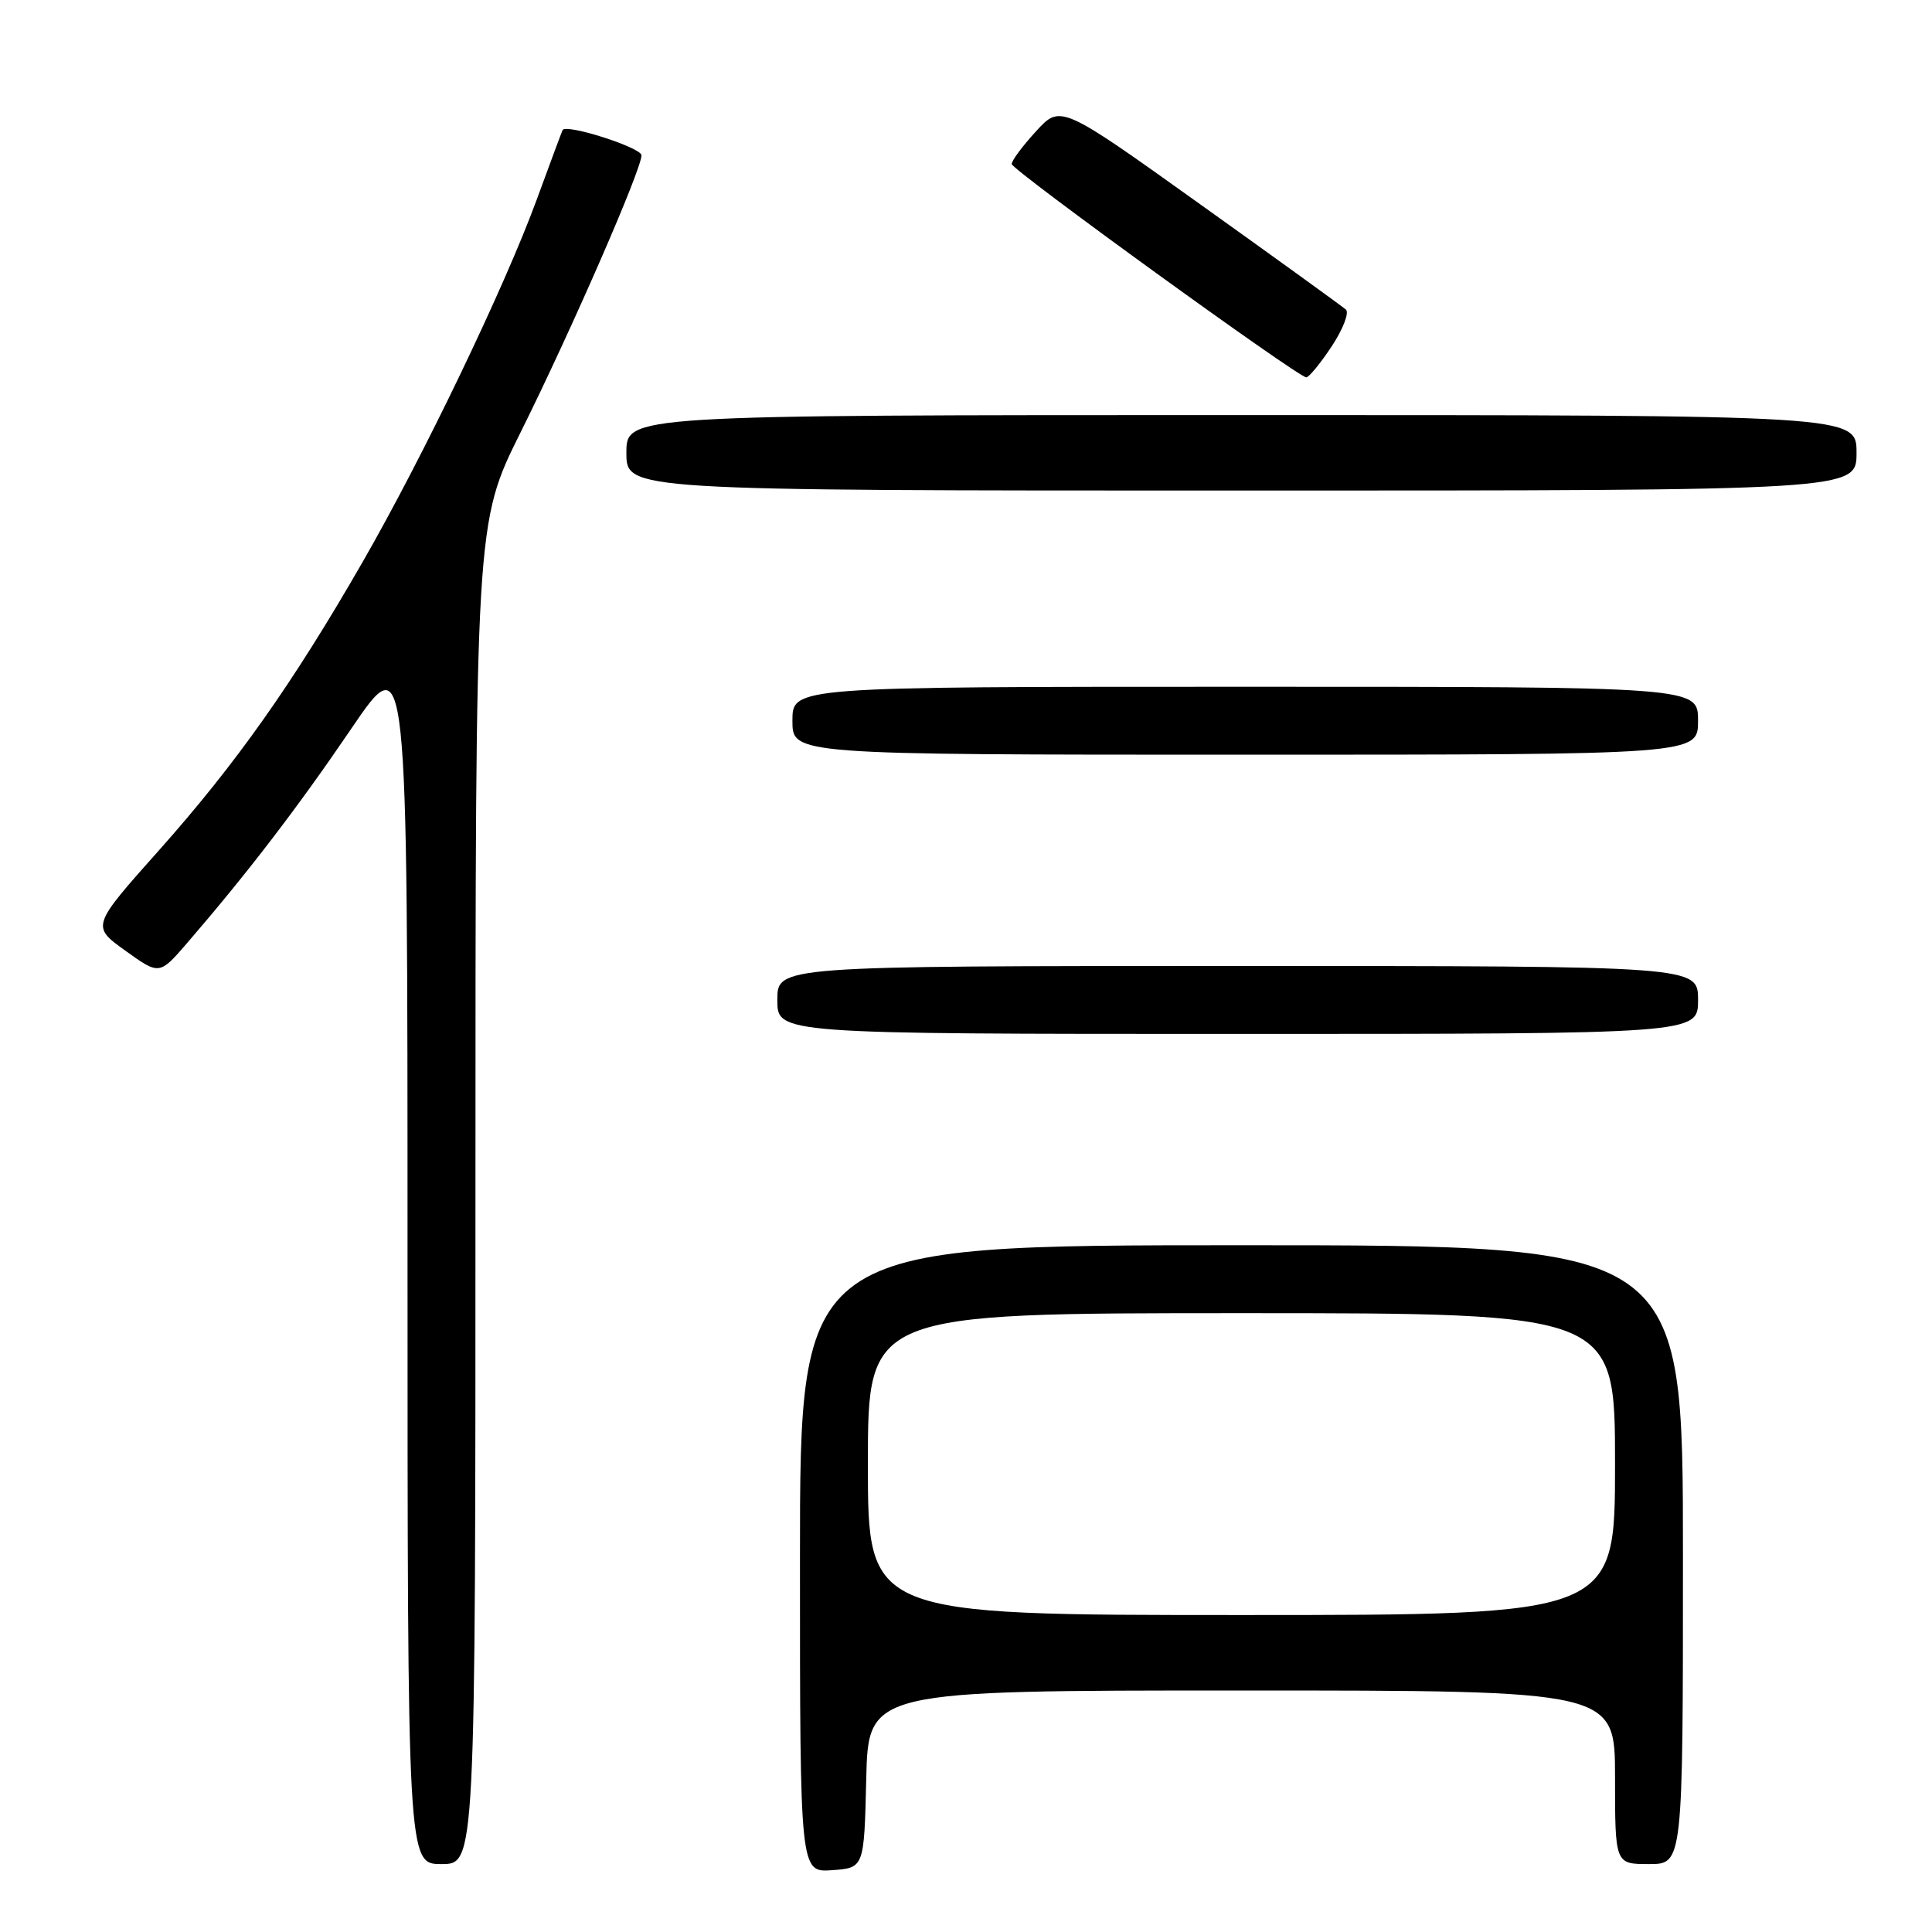<?xml version="1.0" encoding="UTF-8" standalone="no"?>
<!DOCTYPE svg PUBLIC "-//W3C//DTD SVG 1.1//EN" "http://www.w3.org/Graphics/SVG/1.1/DTD/svg11.dtd" >
<svg xmlns="http://www.w3.org/2000/svg" xmlns:xlink="http://www.w3.org/1999/xlink" version="1.1" viewBox="0 0 256 256">
 <g >
 <path fill="currentColor"
d=" M 114.78 235.75 C 115.06 224.00 115.06 224.00 164.53 224.00 C 214.00 224.00 214.00 224.00 214.00 235.50 C 214.00 247.00 214.00 247.00 218.50 247.00 C 223.00 247.00 223.00 247.00 223.00 206.00 C 223.00 165.00 223.00 165.00 164.50 165.00 C 106.00 165.00 106.00 165.00 106.00 206.56 C 106.00 248.11 106.00 248.11 110.25 247.81 C 114.50 247.50 114.50 247.50 114.78 235.75 Z  M 63.00 158.15 C 63.00 69.30 63.00 69.30 68.98 57.29 C 75.68 43.82 85.00 22.48 85.00 20.58 C 85.00 19.56 75.04 16.37 74.55 17.23 C 74.47 17.38 72.91 21.55 71.10 26.50 C 66.82 38.15 56.05 60.56 48.03 74.50 C 38.82 90.52 31.29 101.18 21.11 112.62 C 12.10 122.73 12.10 122.73 16.61 125.97 C 21.12 129.21 21.12 129.21 24.81 124.94 C 32.86 115.60 39.45 107.00 46.55 96.55 C 54.00 85.60 54.00 85.60 54.00 166.30 C 54.00 247.00 54.00 247.00 58.50 247.00 C 63.00 247.00 63.00 247.00 63.00 158.15 Z  M 225.00 132.50 C 225.00 128.00 225.00 128.00 164.00 128.00 C 103.00 128.00 103.00 128.00 103.00 132.50 C 103.00 137.00 103.00 137.00 164.00 137.00 C 225.00 137.00 225.00 137.00 225.00 132.50 Z  M 225.00 95.50 C 225.00 91.00 225.00 91.00 165.00 91.00 C 105.00 91.00 105.00 91.00 105.00 95.50 C 105.00 100.00 105.00 100.00 165.00 100.00 C 225.00 100.00 225.00 100.00 225.00 95.50 Z  M 246.00 60.00 C 246.00 55.00 246.00 55.00 164.50 55.00 C 83.00 55.00 83.00 55.00 83.00 60.00 C 83.00 65.00 83.00 65.00 164.50 65.00 C 246.00 65.00 246.00 65.00 246.00 60.00 Z  M 176.46 45.89 C 177.95 43.63 178.80 41.44 178.34 41.02 C 177.88 40.61 169.18 34.32 159.02 27.06 C 140.53 13.84 140.53 13.84 137.27 17.41 C 135.47 19.37 134.03 21.31 134.06 21.74 C 134.12 22.56 172.01 50.00 173.09 50.00 C 173.44 50.00 174.96 48.15 176.46 45.89 Z  M 115.00 194.00 C 115.00 174.00 115.00 174.00 164.50 174.00 C 214.00 174.00 214.00 174.00 214.00 194.00 C 214.00 214.00 214.00 214.00 164.50 214.00 C 115.00 214.00 115.00 214.00 115.00 194.00 Z "/>
</g>
</svg>